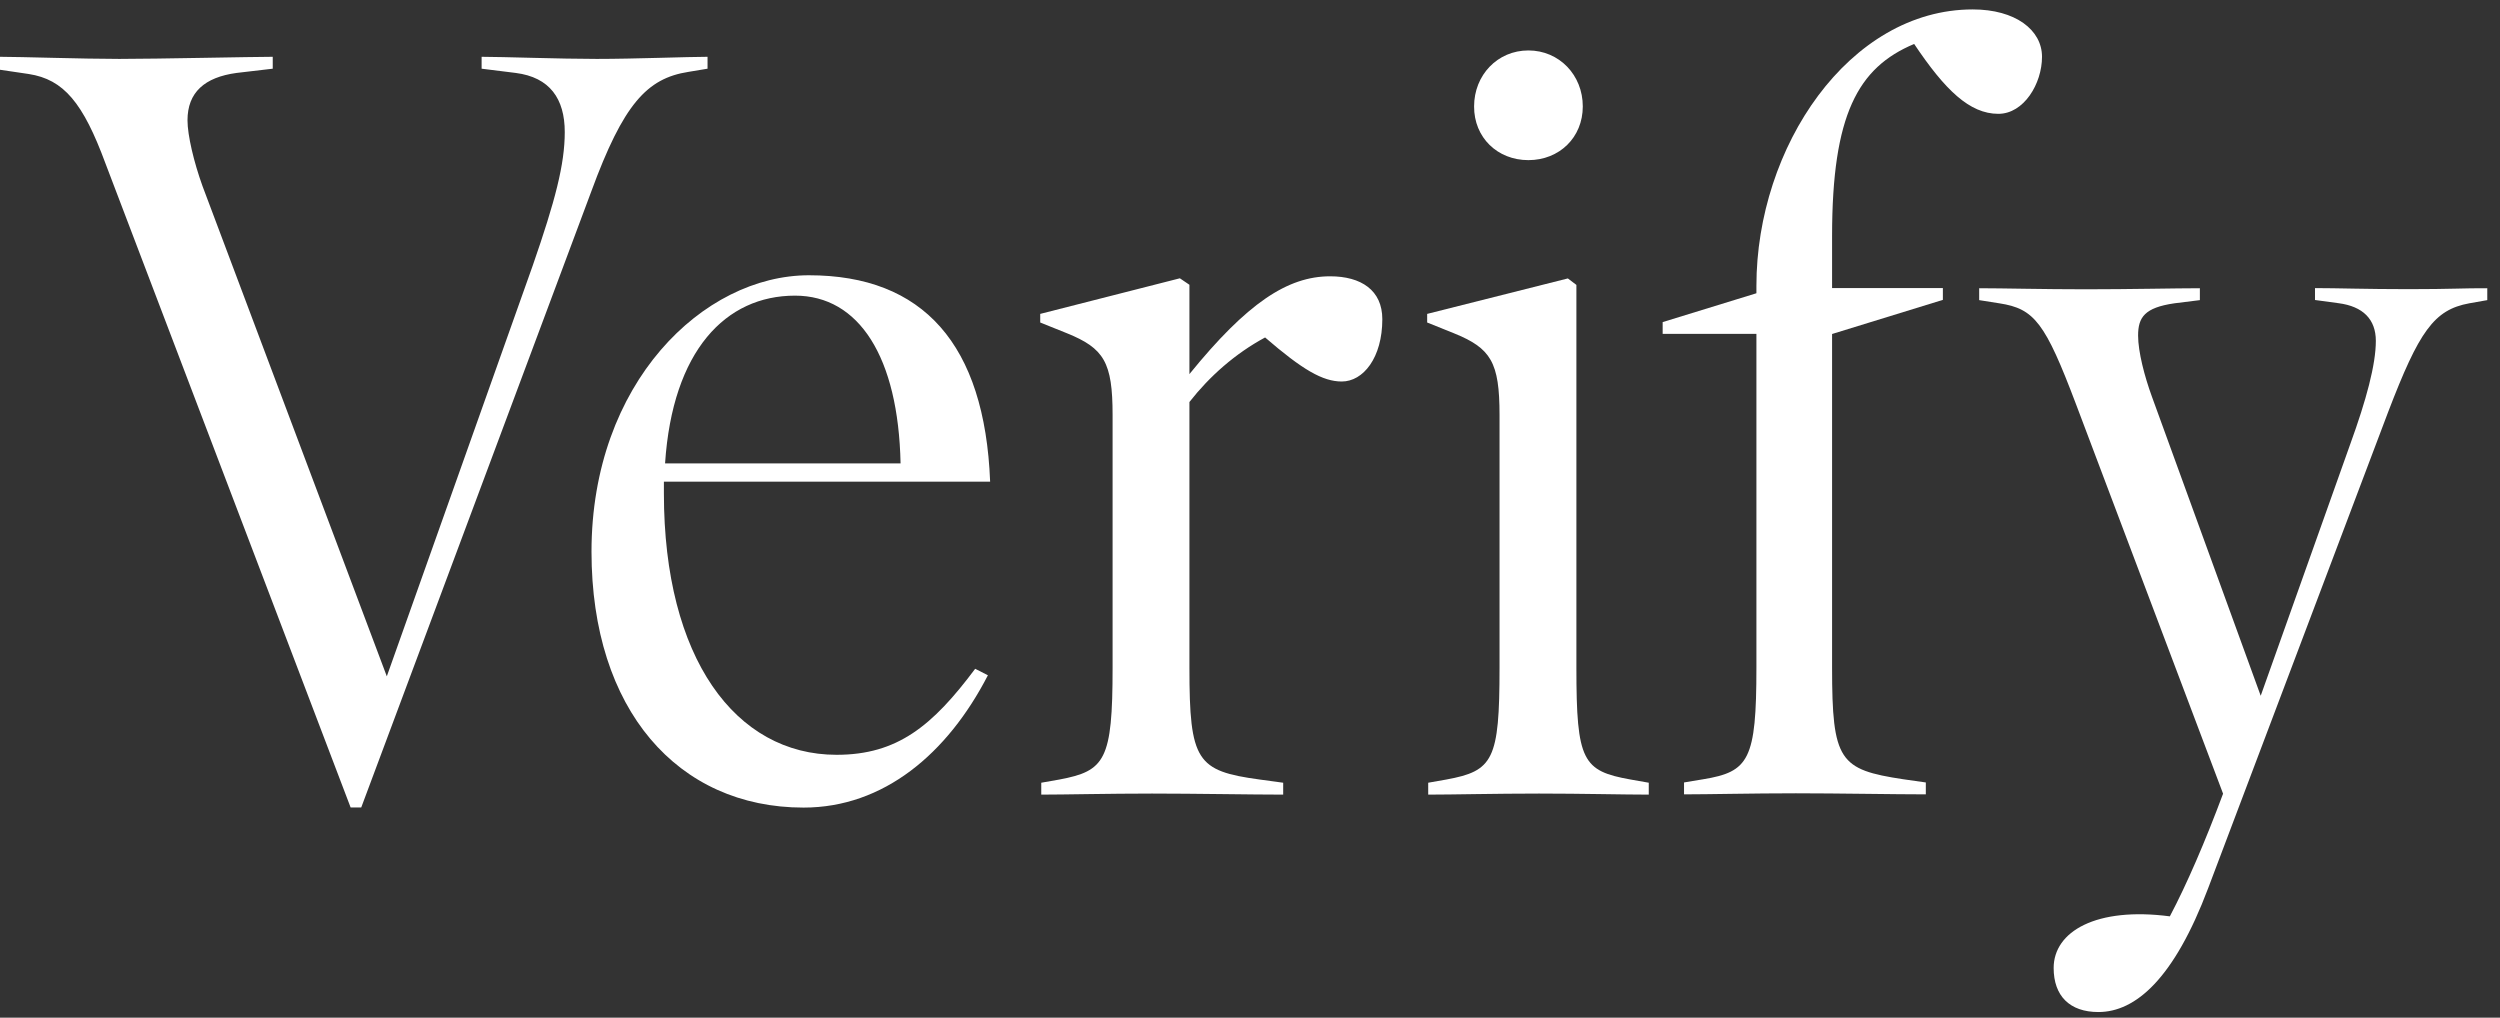 <svg width="113" height="46" viewBox="0 0 113 46" fill="none" xmlns="http://www.w3.org/2000/svg">
<rect x="0" y="0" width="113" height="46" fill="#333333" stroke="none"/>
<path d="M31.116 3.249L31.981 3.105V2.567C31.116 2.567 28.656 2.663 26.973 2.663C25.337 2.663 22.688 2.567 21.769 2.567V3.105L23.31 3.297C24.851 3.494 25.527 4.463 25.527 5.97C25.527 7.43 25.094 9.08 24.081 11.999L17.484 30.57L9.151 8.405C8.766 7.334 8.475 6.12 8.475 5.438C8.475 4.176 9.246 3.494 10.692 3.297L12.328 3.105V2.567C11.463 2.567 7.077 2.663 5.393 2.663C3.758 2.663 0.913 2.567 0 2.567V3.153L1.298 3.345C2.886 3.59 3.758 4.654 4.765 7.382L15.848 36.497H16.328L26.73 8.644C28.176 4.708 29.237 3.542 31.116 3.249Z" fill="white"/>
<path d="M44.754 21.772C44.511 15.552 41.719 12.442 36.563 12.442C31.792 12.442 26.736 17.304 26.736 24.936C26.736 32.083 30.636 36.503 36.32 36.503C39.935 36.503 42.822 34.075 44.653 30.522L44.078 30.229C42.152 32.807 40.564 34.117 37.814 34.117C33.238 34.117 30.008 29.745 30.008 22.304V21.772H44.754ZM35.935 13.363C38.827 13.363 40.605 16.132 40.706 20.947H30.061C30.399 15.839 32.805 13.363 35.935 13.363Z" fill="white"/>
<path d="M60.122 12.489C58.196 12.489 56.364 13.704 53.762 16.909V12.872L53.33 12.579L47.018 14.188V14.577L48.221 15.061C49.904 15.743 50.289 16.371 50.289 18.758V30.181C50.289 34.362 49.951 34.846 47.883 35.235L47.065 35.379V35.917C48.126 35.917 50.099 35.869 52.073 35.869C53.999 35.869 56.601 35.917 58 35.917V35.379L56.939 35.235C54.094 34.846 53.762 34.41 53.762 30.181V18.171C54.675 17.005 55.831 15.982 57.182 15.253C58.871 16.712 59.784 17.244 60.649 17.244C61.615 17.244 62.481 16.174 62.481 14.427C62.481 13.117 61.52 12.489 60.122 12.489Z" fill="white"/>
<path d="M71.253 30.181V12.878L70.867 12.585L64.508 14.188V14.577L65.711 15.061C67.394 15.743 67.779 16.371 67.779 18.758V30.181C67.779 34.362 67.489 34.846 65.373 35.235L64.555 35.379V35.917C65.663 35.917 67.59 35.869 69.563 35.869C71.49 35.869 73.416 35.917 74.524 35.917V35.379L73.706 35.235C71.537 34.846 71.253 34.41 71.253 30.181Z" fill="white"/>
<path d="M69.083 7.238C70.481 7.238 71.542 6.215 71.542 4.81C71.542 3.398 70.481 2.28 69.083 2.28C67.684 2.28 66.629 3.398 66.629 4.81C66.623 6.215 67.684 7.238 69.083 7.238Z" fill="white"/>
<path d="M86.52 1.987C87.919 4.074 89.027 5.145 90.325 5.145C91.481 5.145 92.299 3.781 92.299 2.567C92.299 1.353 91.096 0.426 89.169 0.426C83.58 0.426 79.39 6.646 79.39 12.92V13.255L75.152 14.559V15.091H79.39V30.169C79.39 34.35 79.052 34.882 76.984 35.223L76.118 35.367V35.905C77.227 35.905 79.2 35.857 81.174 35.857C83.053 35.857 85.655 35.905 87.047 35.905V35.367L86.034 35.223C83.142 34.786 82.81 34.398 82.81 30.169V15.097L87.818 13.554V13.022H82.81V10.641C82.816 5.199 83.966 3.057 86.52 1.987Z" fill="white"/>
<path d="M108.875 13.07C106.949 13.07 105.645 13.022 104.638 13.022V13.56L105.699 13.704C106.807 13.847 107.388 14.433 107.388 15.408C107.388 16.479 106.955 18.082 106.232 20.073L102.184 31.449L97.27 17.938C96.933 17.017 96.642 15.899 96.642 15.169C96.642 14.344 96.933 13.907 98.278 13.71L99.434 13.566V13.028C98.373 13.028 96.257 13.076 94.278 13.076C92.351 13.076 90.52 13.028 89.459 13.028V13.566L90.372 13.71C91.96 13.955 92.44 14.583 93.839 18.279L100.483 35.875C99.665 38.064 98.847 39.96 98.077 41.419C94.752 40.983 92.825 42.101 92.825 43.752C92.825 45.014 93.549 45.744 94.847 45.744C96.53 45.744 98.266 44.236 99.807 40.151L107.945 18.62C109.344 14.972 110.013 14.003 111.608 13.71L112.425 13.566V13.028C111.376 13.022 110.802 13.07 108.875 13.07Z" fill="white"/>
</svg>
